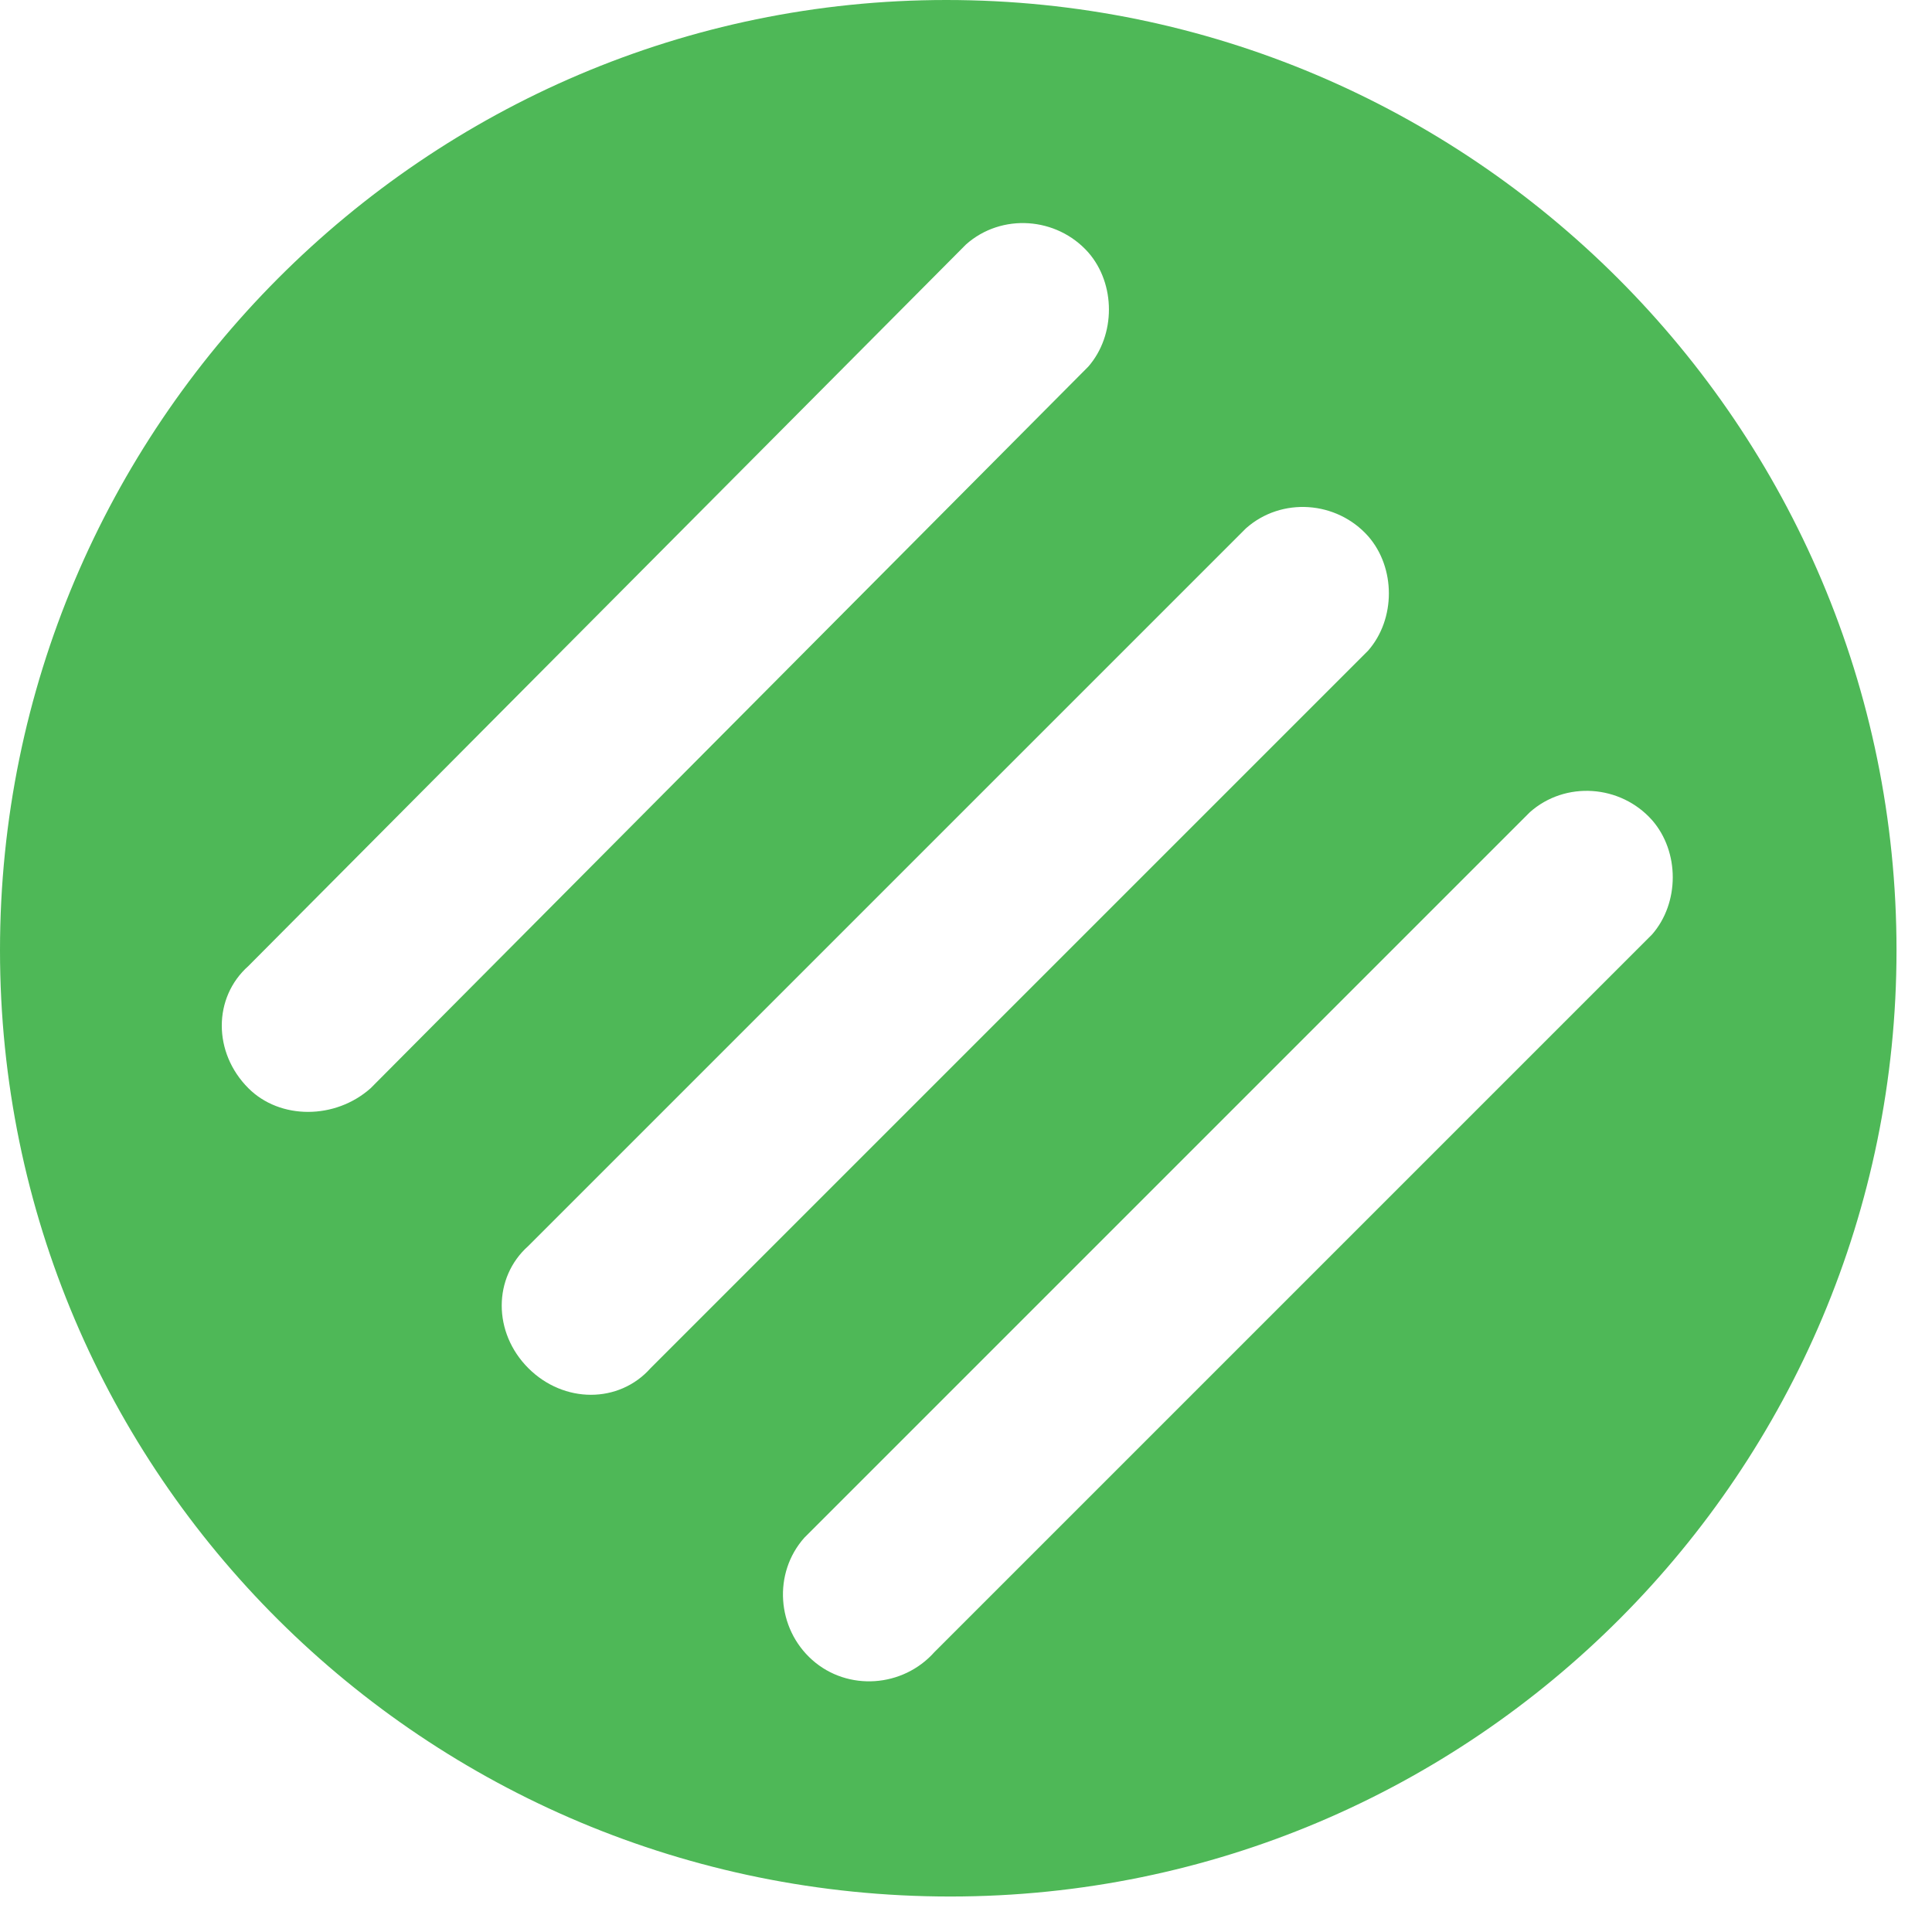 <svg width="49" height="49" viewBox="0 0 49 49" fill="none" xmlns="http://www.w3.org/2000/svg">
<g clip-path="url(#clip0_890_14871)">
<path d="M24 0C10.8 0 0 10.8 0 24.1C0 37.4 10.8 48.1 24.1 48.1C37.4 48.1 48.1 37.3 48.1 24.1C48.1 10.8 37.3 0 24 0ZM6.3 27.6C5.4 26.7 5.4 25.3 6.3 24.5L24.5 6.2C25.4 5.4 26.8 5.5 27.6 6.4C28.3 7.2 28.3 8.5 27.6 9.3L9.4 27.6C8.5 28.4 7.1 28.4 6.3 27.6ZM13.4 34.7C12.5 33.8 12.5 32.4 13.4 31.6L31.6 13.4C32.5 12.6 33.9 12.7 34.7 13.6C35.4 14.4 35.4 15.7 34.7 16.5L16.5 34.7C15.7 35.6 14.3 35.6 13.4 34.7ZM23.7 41.9C22.9 42.8 21.5 42.9 20.6 42.1C19.7 41.3 19.6 39.9 20.4 39C20.5 38.9 20.5 38.9 20.6 38.8L38.8 20.6C39.7 19.8 41.1 19.9 41.9 20.8C42.6 21.6 42.6 22.9 41.9 23.7L23.7 41.9Z" fill="#4EB857"/>
</g>
<defs>
<clipPath id="clip0_890_14871">
<rect width="48.1" height="48.1" fill="white"/>
</clipPath>
</defs>
</svg>
